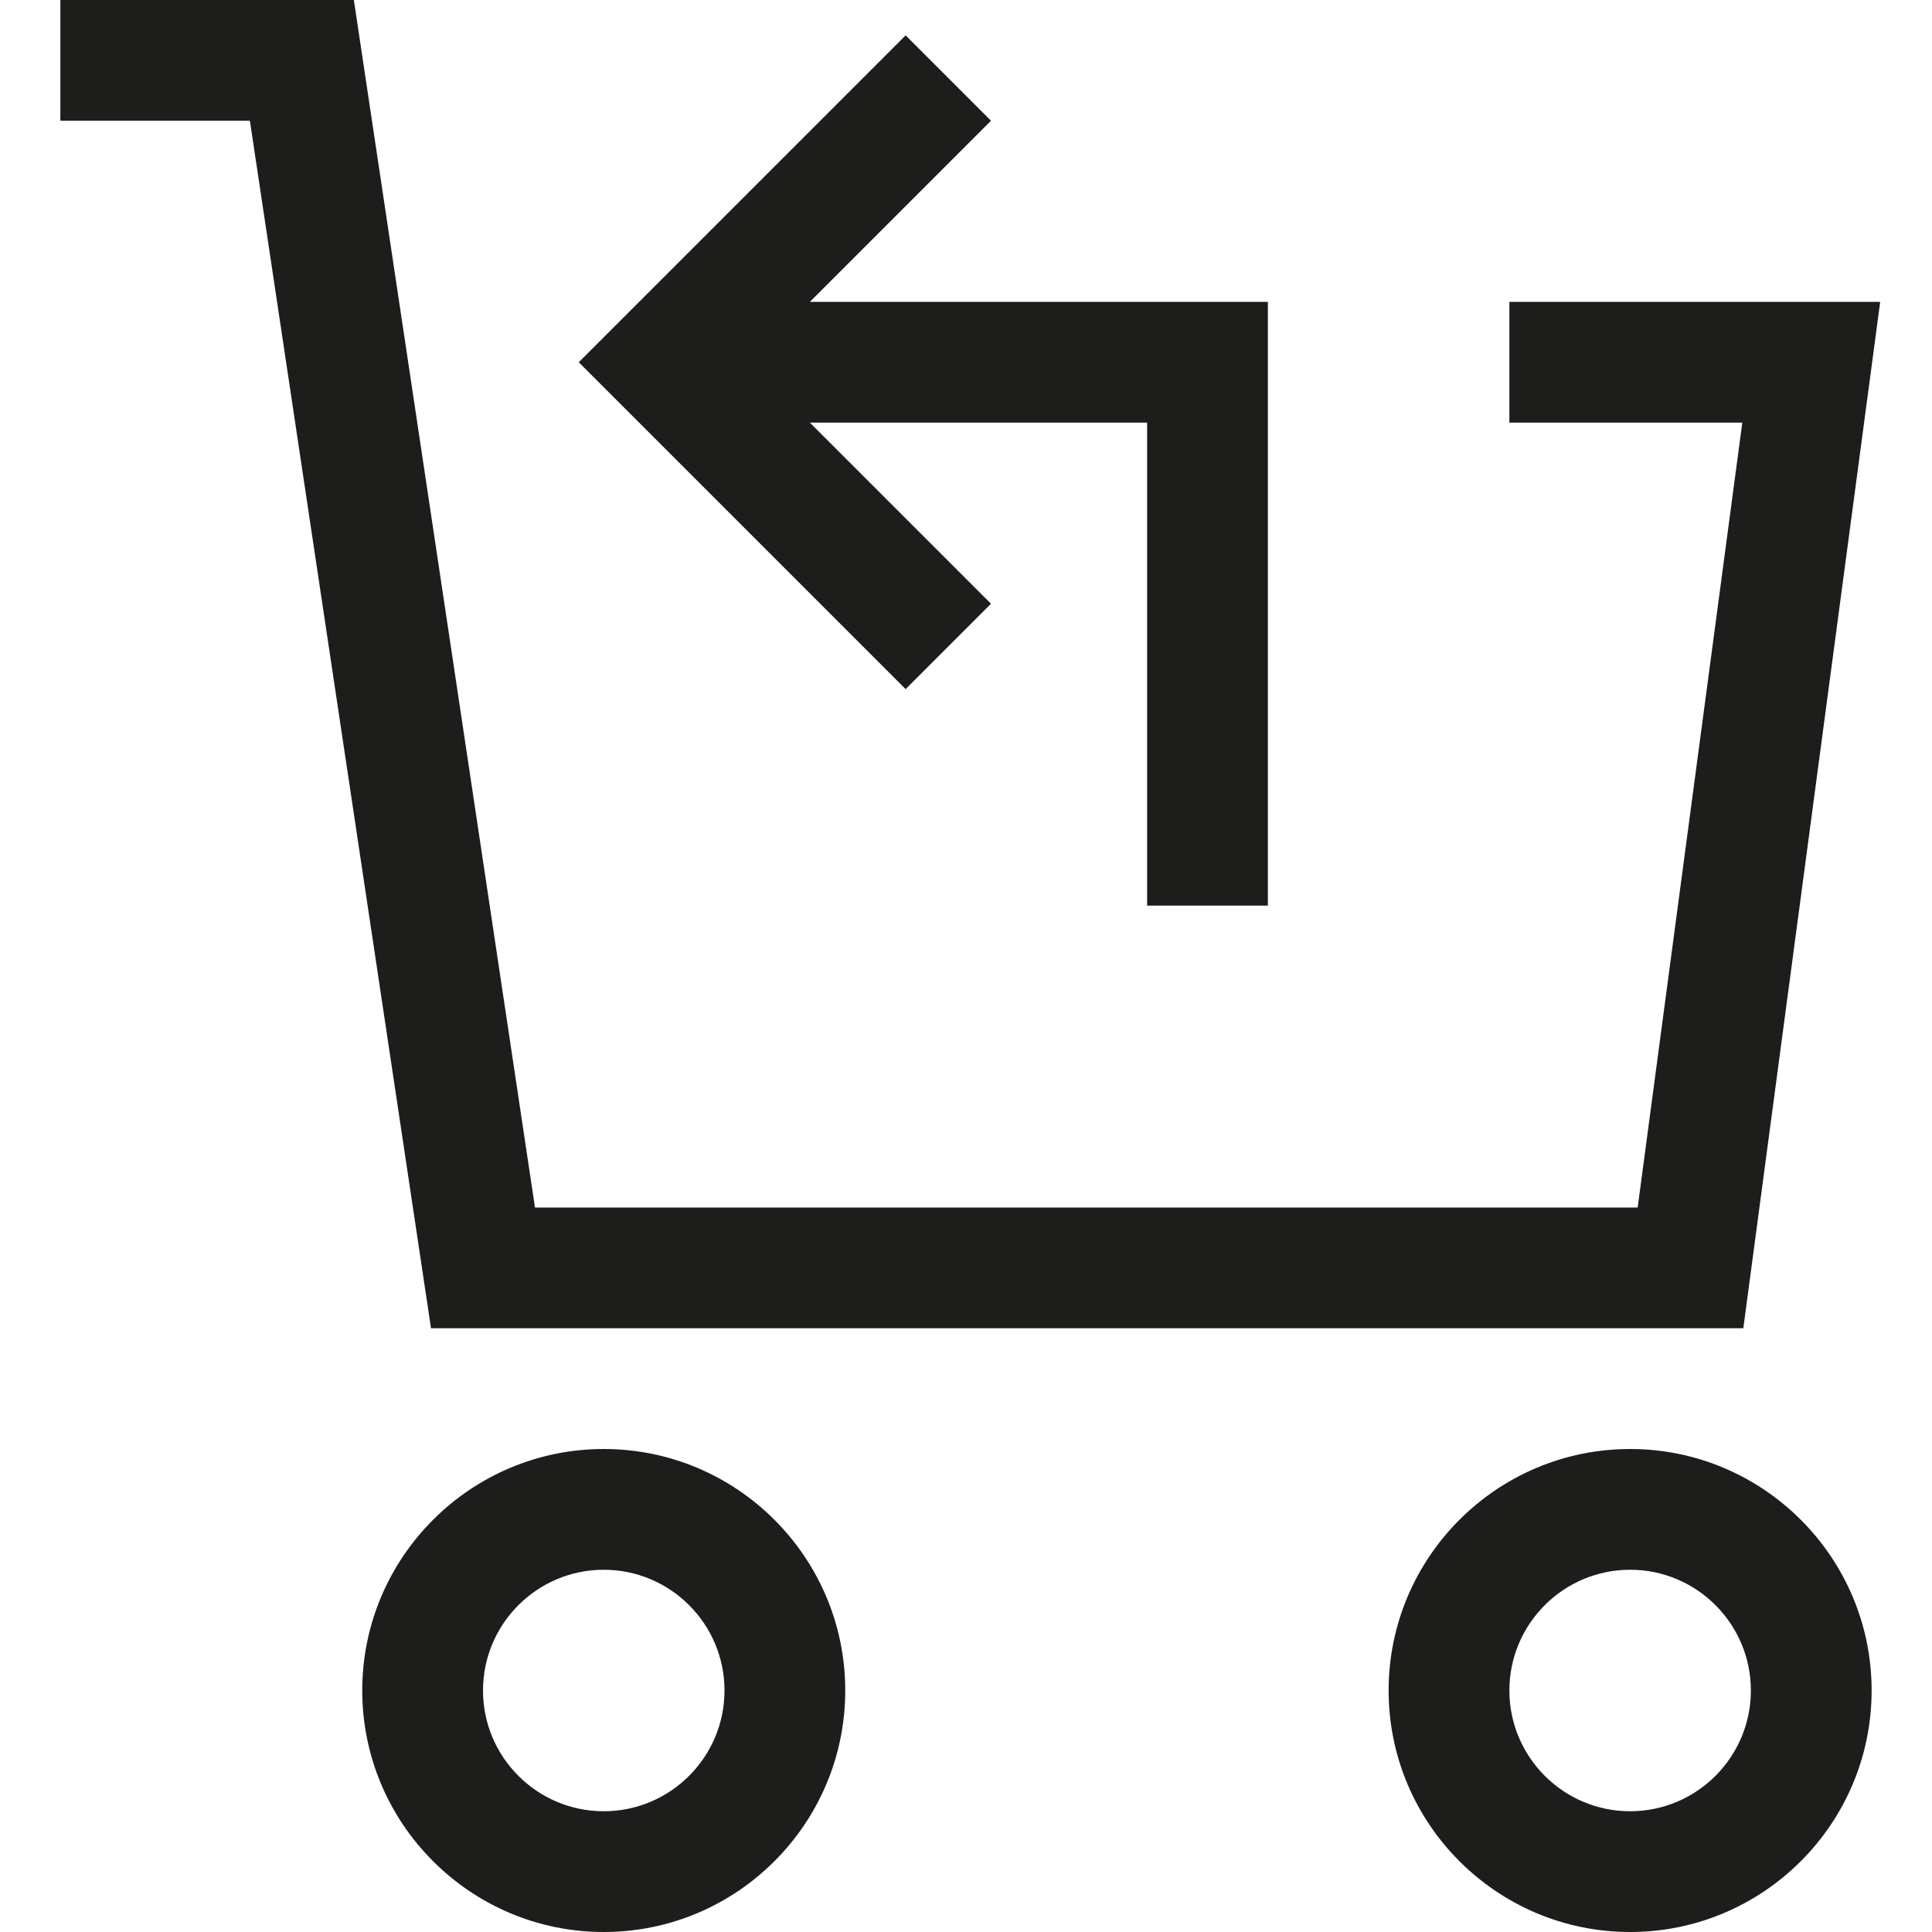 <?xml version="1.0" encoding="utf-8"?>
<!-- Generator: Adobe Illustrator 20.0.0, SVG Export Plug-In . SVG Version: 6.00 Build 0)  -->
<!DOCTYPE svg PUBLIC "-//W3C//DTD SVG 1.1//EN" "http://www.w3.org/Graphics/SVG/1.1/DTD/svg11.dtd">
<svg version="1.1" id="layer" xmlns="http://www.w3.org/2000/svg" xmlns:xlink="http://www.w3.org/1999/xlink" x="0px" y="0px"
	 width="32px" height="32px" viewBox="0 0 32 32" enable-background="new 0 0 32 32" xml:space="preserve">
<path fill="#1D1D1B" d="M6,28c0,2.206,1.794,4,4,4s4-1.794,4-4s-1.794-4-4-4S6,25.794,6,28z M12,28c0,1.103-0.897,2-2,2
	s-2-0.897-2-2s0.897-2,2-2S12,26.897,12,28z"/>
<path fill="#1D1D1B" d="M23,28c0,2.206,1.794,4,4,4s4-1.794,4-4s-1.794-4-4-4S23,25.794,23,28z M29,28c0,1.103-0.897,2-2,2
	s-2-0.897-2-2s0.897-2,2-2S29,26.897,29,28z"/>
<polygon fill="#1D1D1B" points="5.861,0 1,0 1,2 4.139,2 7.139,22 28.875,22 31.142,5 25,5 25,7 28.858,7 27.125,20 8.861,20 "/>
<polygon fill="#1D1D1B" points="15,0.586 9.586,6 15,11.414 16.414,10 13.414,7 19,7 19,15 21,15 21,5 13.414,5 16.414,2 "/>
</svg>
